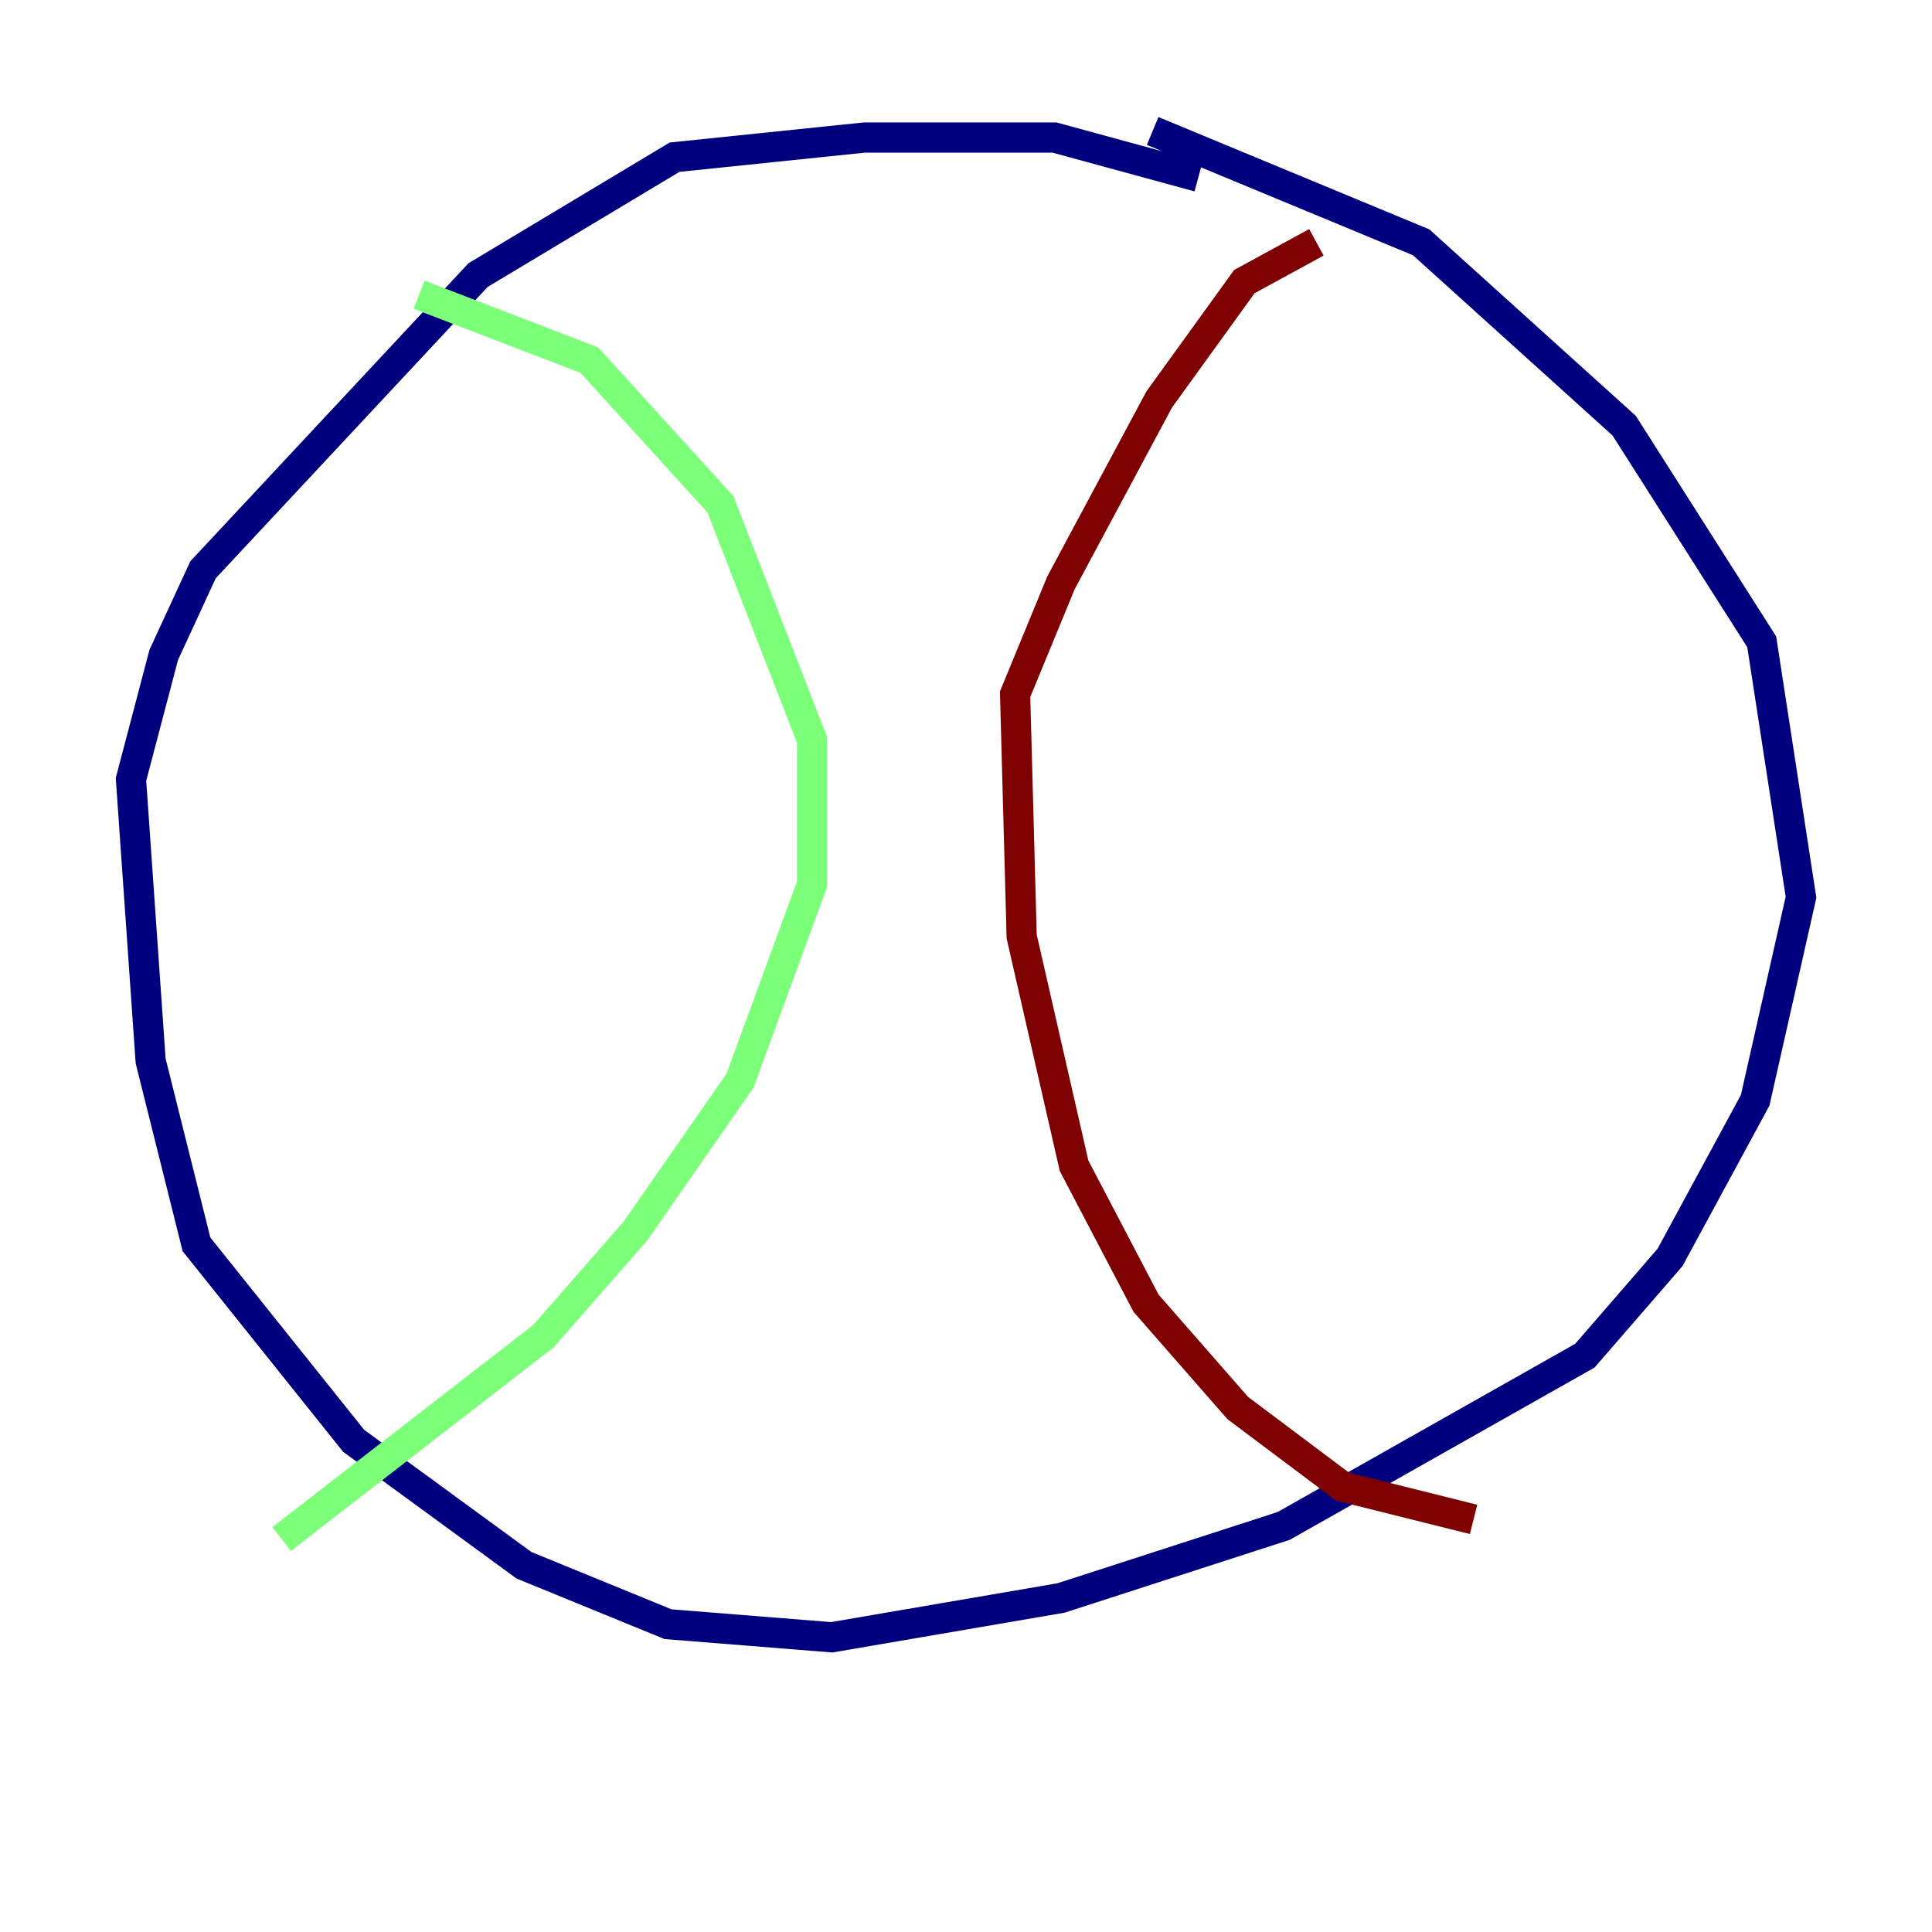 <?xml version="1.0" encoding="utf-8" ?>
<svg baseProfile="tiny" height="128" version="1.2" viewBox="0,0,128,128" width="128" xmlns="http://www.w3.org/2000/svg" xmlns:ev="http://www.w3.org/2001/xml-events" xmlns:xlink="http://www.w3.org/1999/xlink"><defs /><polyline fill="none" points="76.366,8.678 94.156,16.054 107.607,28.203 116.719,42.522 119.322,59.444 116.285,72.895 110.644,83.308 105.003,89.817 85.044,101.098 70.291,105.871 55.105,108.475 44.258,107.607 34.712,103.702 23.43,95.458 13.017,82.441 9.98,70.291 8.678,51.634 10.848,43.39 13.451,37.749 31.675,18.224 44.691,10.414 57.275,9.112 69.858,9.112 79.403,11.715" stroke="#00007f" stroke-width="2" /><polyline fill="none" points="27.77,19.525 39.051,23.864 47.729,33.41 53.803,49.031 53.803,58.576 49.031,71.593 42.088,81.573 36.014,88.515 18.658,101.966" stroke="#7cff79" stroke-width="2" /><polyline fill="none" points="87.214,16.054 82.441,18.658 76.8,26.468 70.291,38.617 67.254,45.993 67.688,62.047 71.159,77.234 75.932,86.346 82.007,93.288 88.949,98.495 97.627,100.664" stroke="#7f0000" stroke-width="2" /></svg>